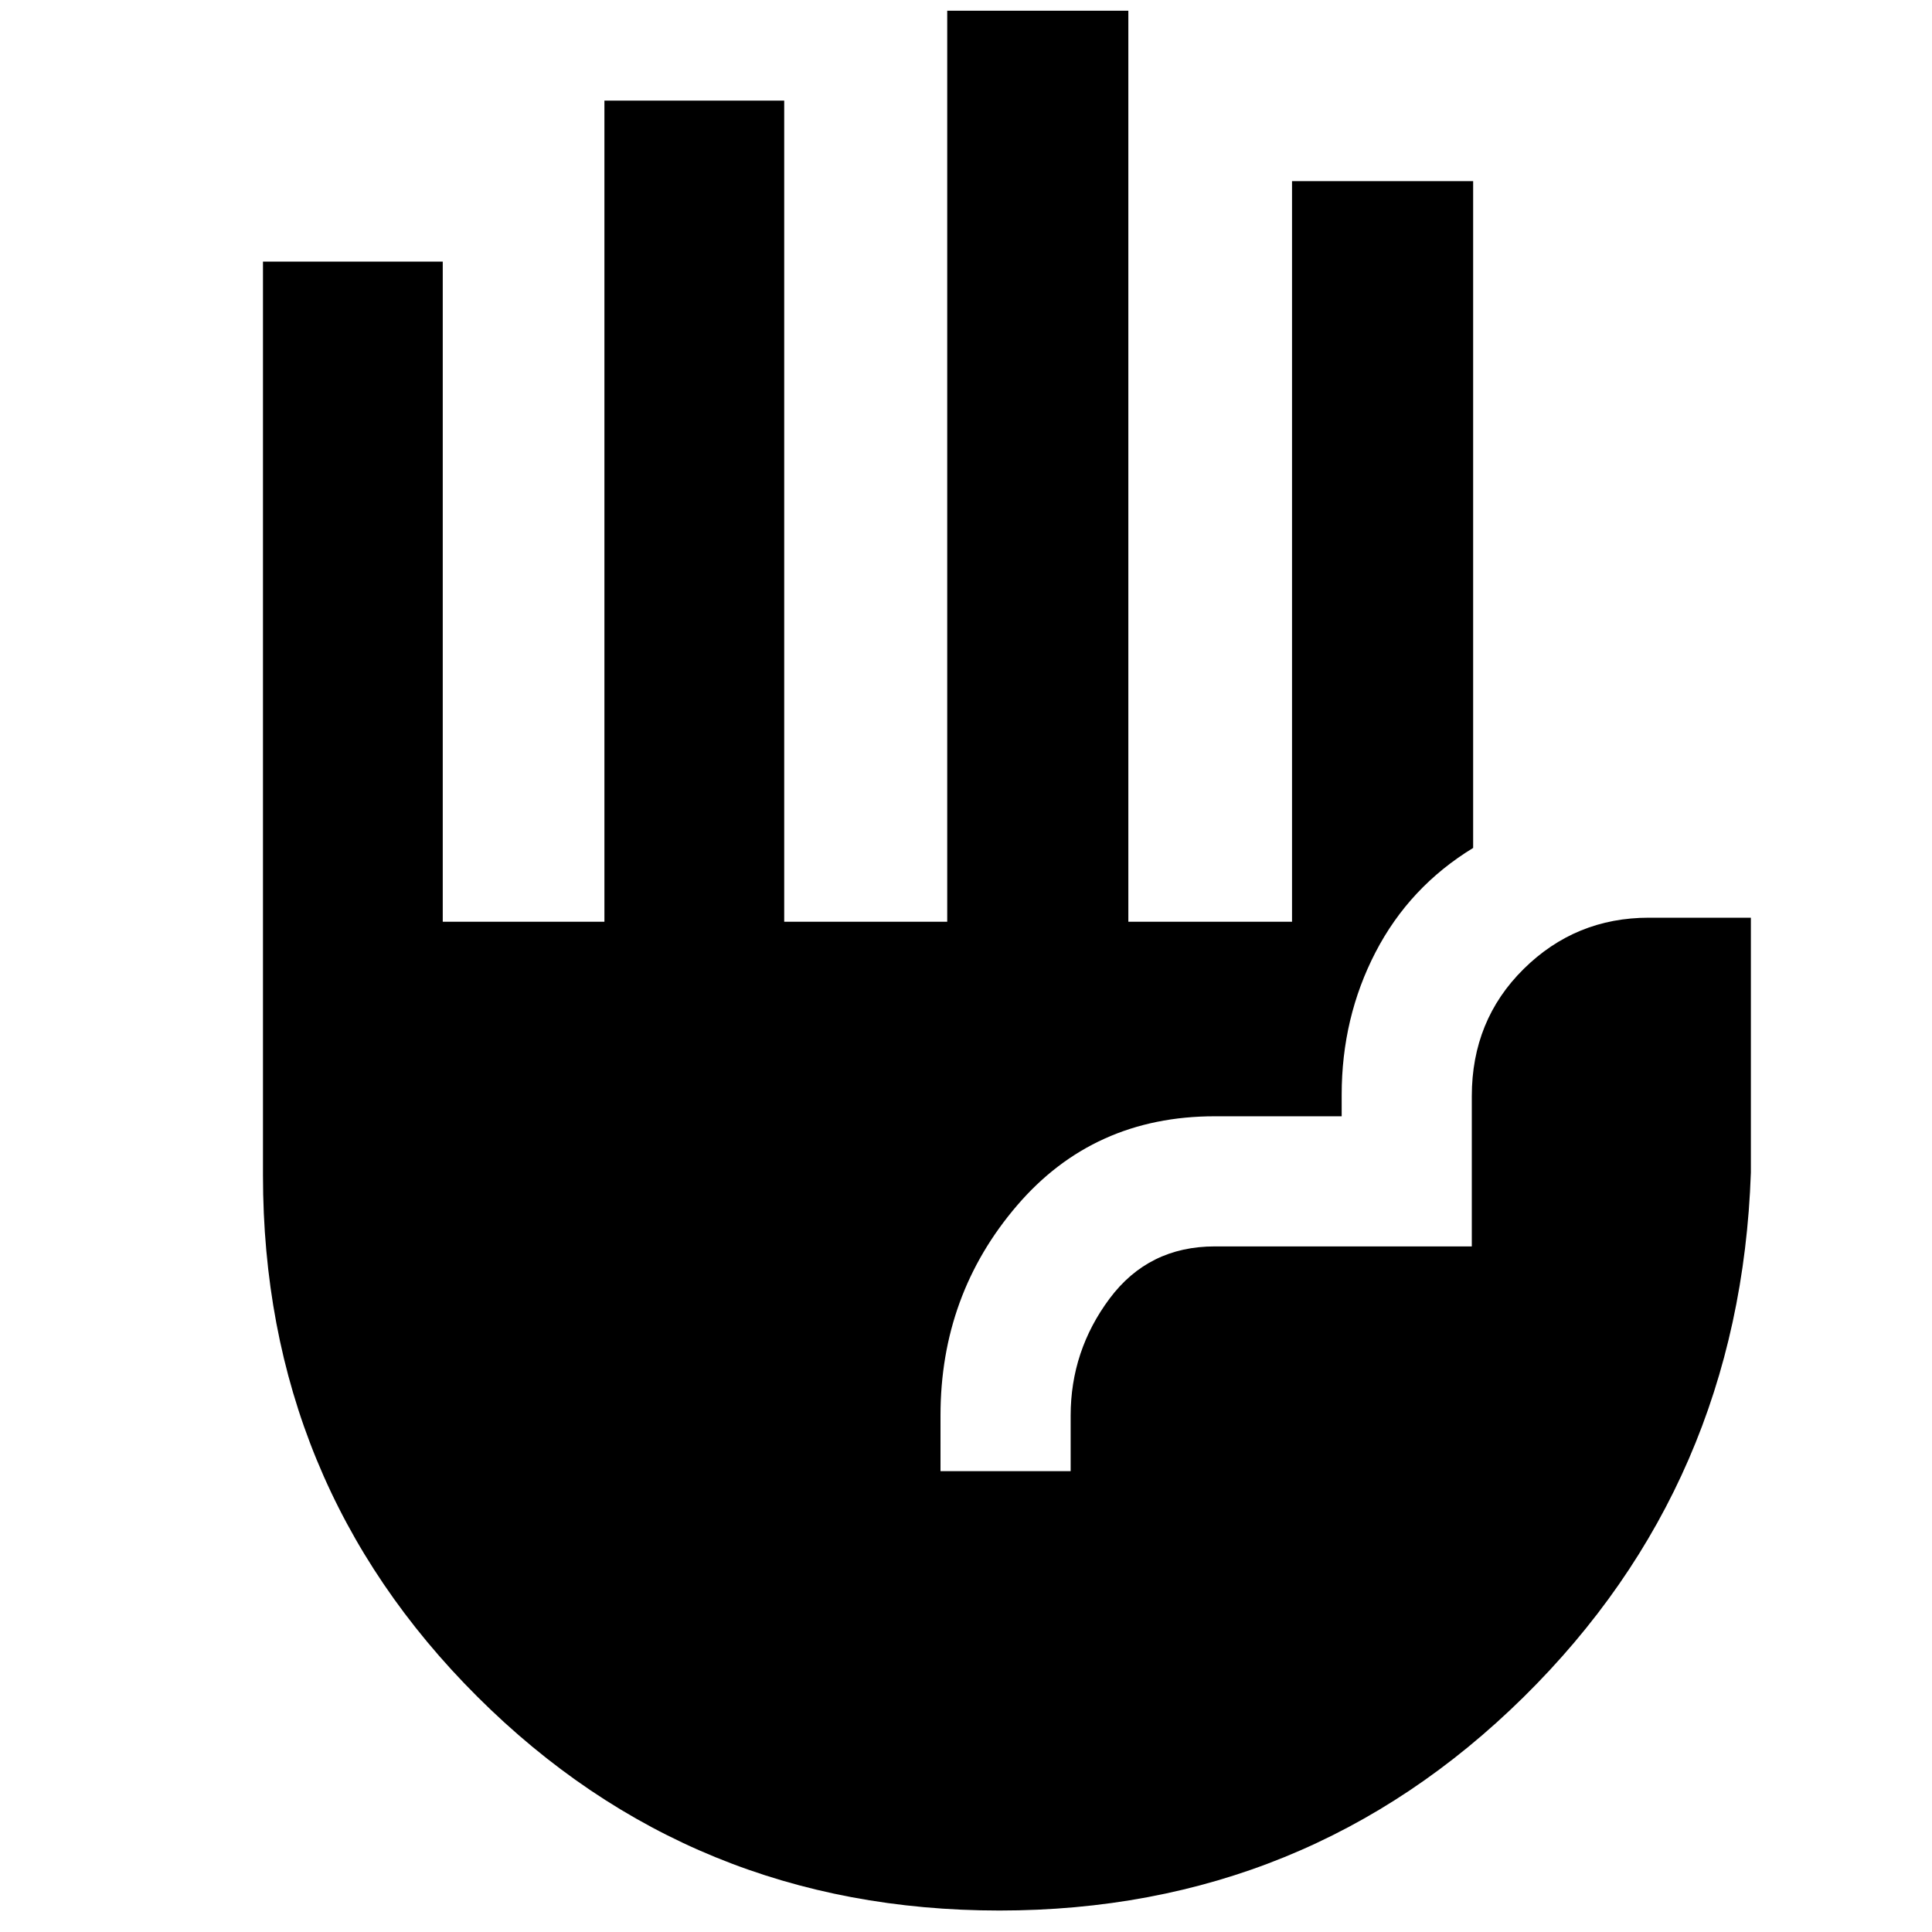 <svg xmlns="http://www.w3.org/2000/svg" height="40" viewBox="0 -960 960 960" width="40"><path d="M496.64-10.67q-152.82 0-259.39-106.2Q130.67-223.08 130.67-376v-454H220v328h80.33v-408h89.34v408h81v-452.67h90V-502H642v-368h90v331.33q-31.67 19.34-48.5 51.82-16.83 32.49-16.83 70.85v10.67h-63q-60.34 0-98.34 44.37t-38 104.29V-229H532v-27.56q0-32.23 19.34-58.17 19.35-25.94 52.33-25.94h127.66v-74.66q0-37.75 25.78-63.21T819.33-504H870v126.67q-5.33 154.54-112.94 260.6Q649.45-10.67 496.64-10.67Z"/></svg>